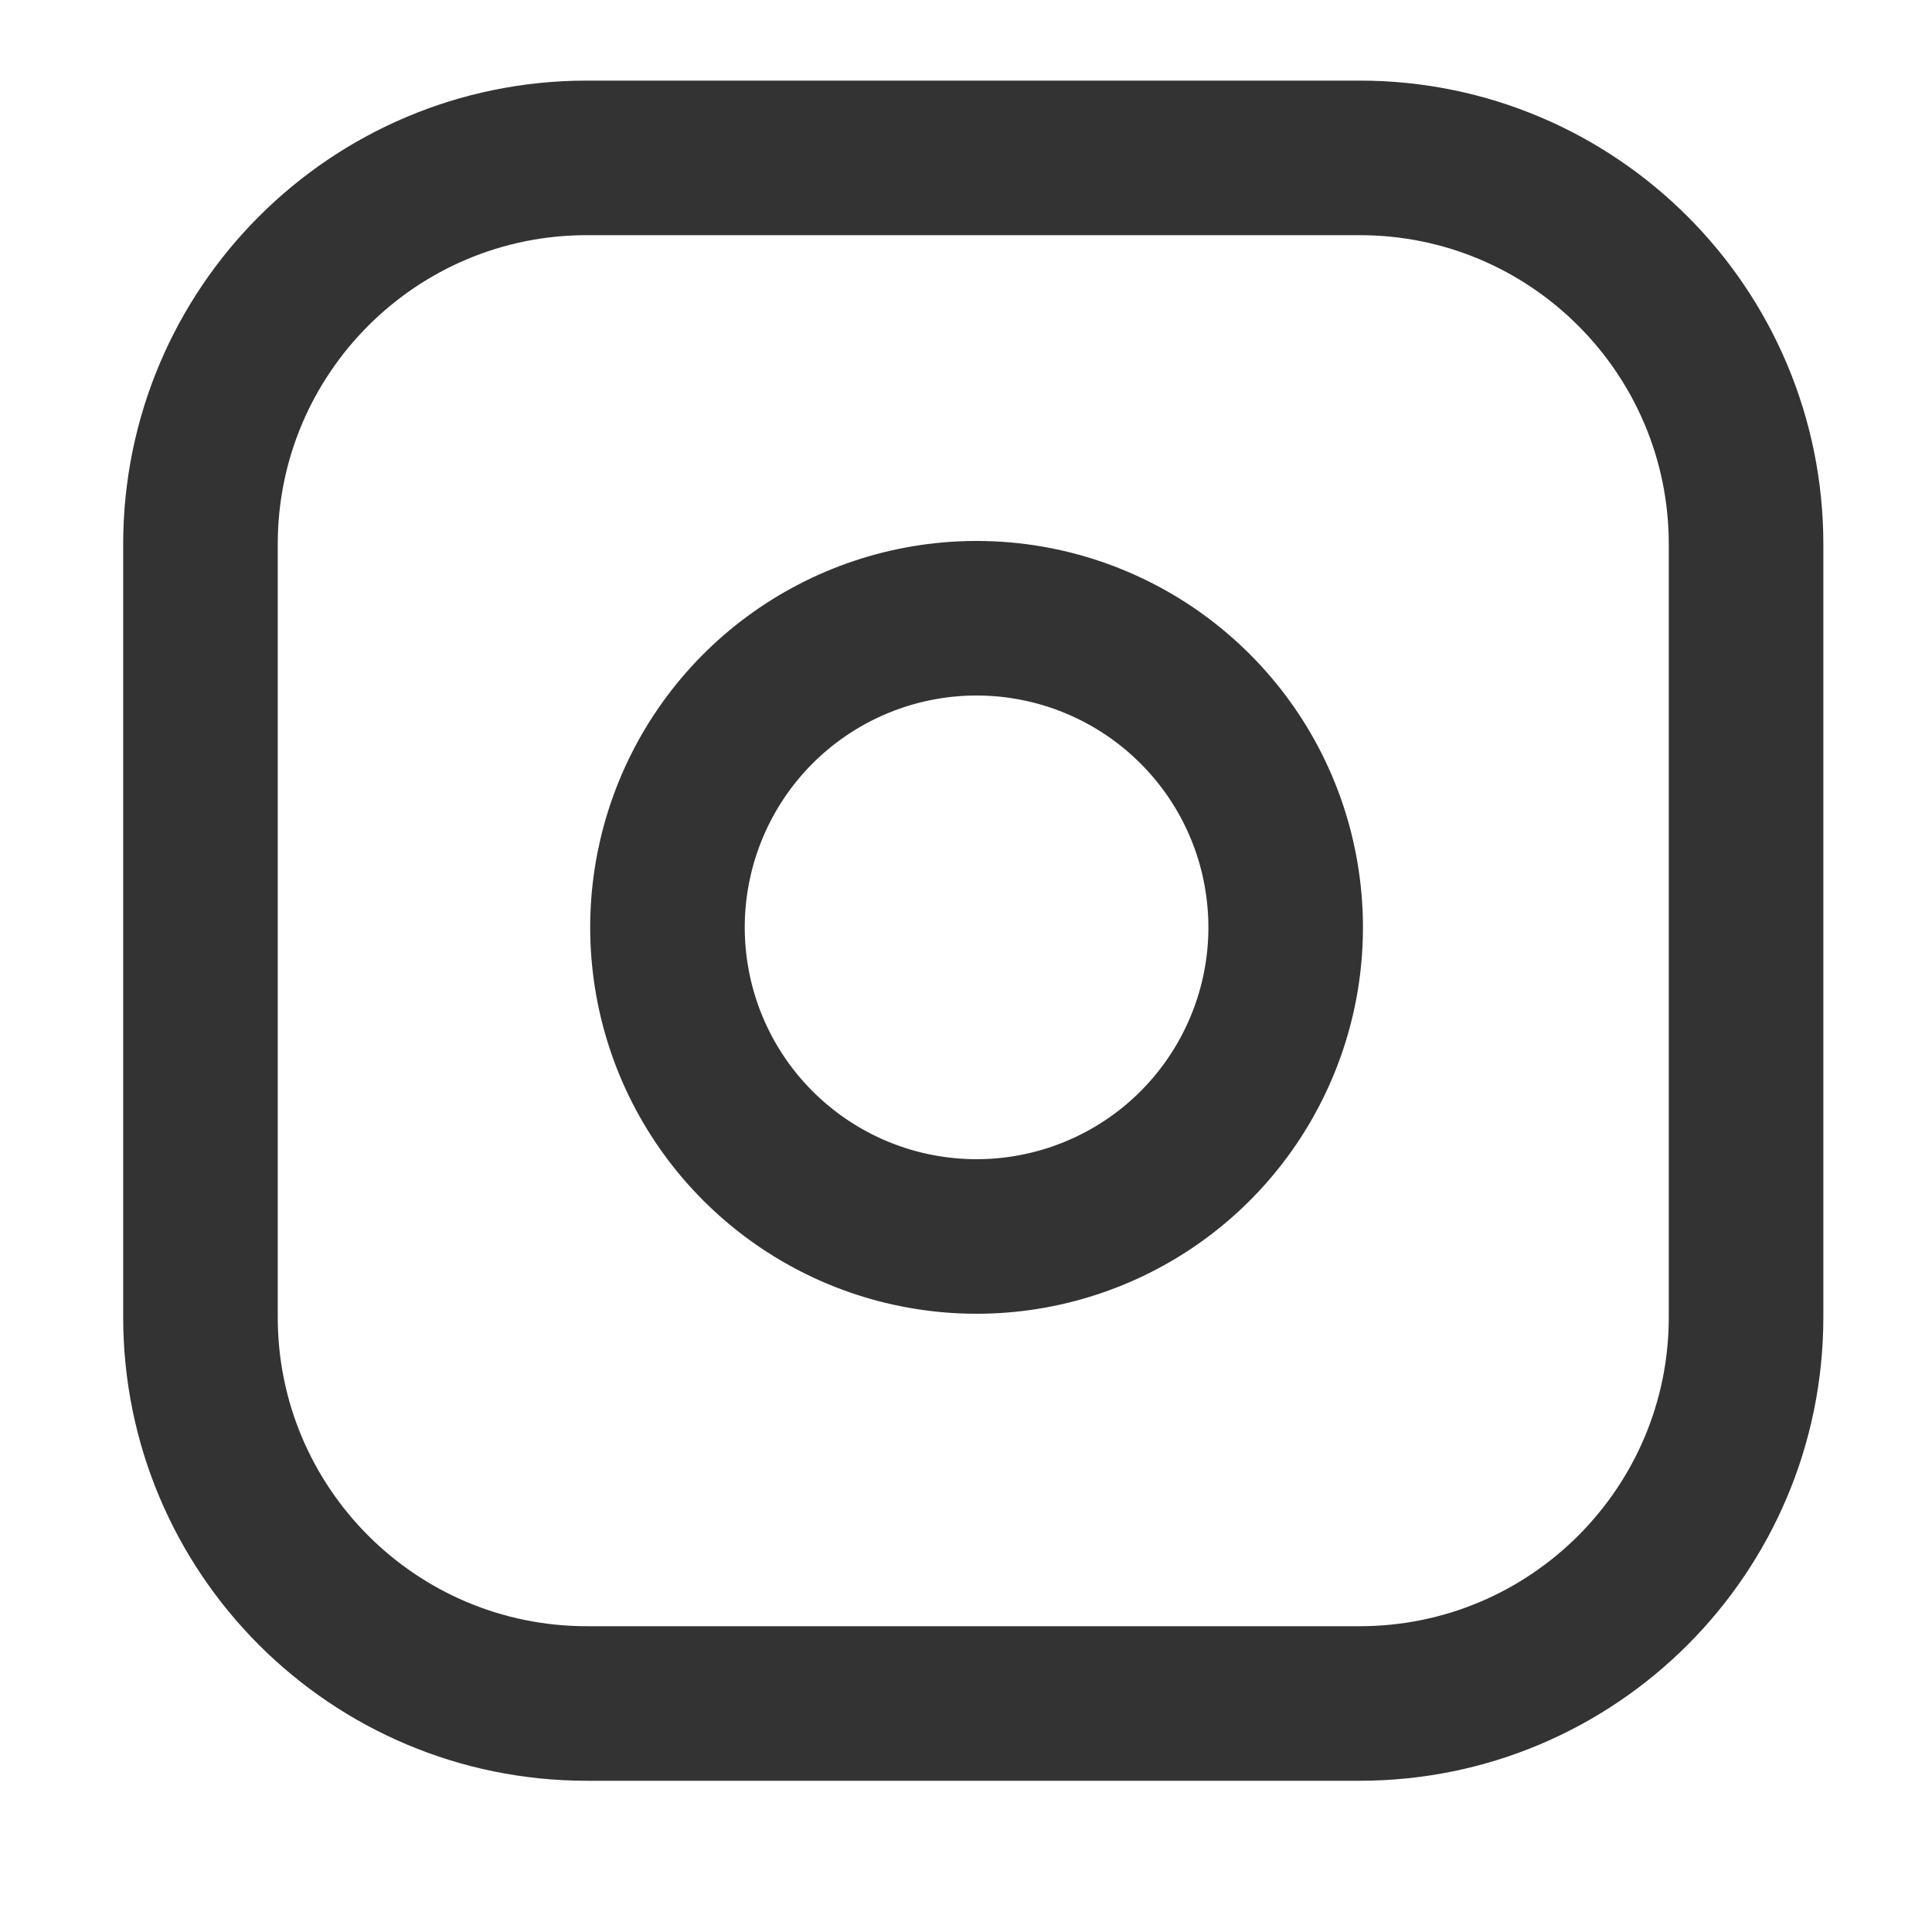 <svg width="25" height="25" viewBox="0 0 25 25" fill="none" xmlns="http://www.w3.org/2000/svg">
<g clip-path="url(#clip0_7959:30230)">
<path d="M17.594 2.043H7.594C4.832 2.043 2.594 4.282 2.594 7.043V17.043C2.594 19.804 4.832 22.043 7.594 22.043H17.594C20.355 22.043 22.594 19.804 22.594 17.043V7.043C22.594 4.282 20.355 2.043 17.594 2.043Z" stroke="#333333" stroke-width="2" stroke-linecap="round" stroke-linejoin="round"/>
<path d="M16.593 11.413C16.717 12.245 16.575 13.095 16.187 13.842C15.8 14.589 15.187 15.195 14.435 15.573C13.684 15.951 12.832 16.083 12.001 15.949C11.171 15.816 10.403 15.423 9.808 14.828C9.213 14.233 8.821 13.466 8.688 12.636C8.554 11.805 8.686 10.953 9.064 10.202C9.442 9.45 10.048 8.837 10.794 8.45C11.541 8.062 12.391 7.92 13.223 8.043C14.072 8.169 14.858 8.565 15.465 9.172C16.072 9.778 16.468 10.564 16.593 11.413Z" stroke="#333333" stroke-width="2" stroke-linecap="round" stroke-linejoin="round"/>
</g>
<defs>
<clipPath id="clip0_7959:30230">
<rect width="24" height="24" fill="white" transform="translate(0.594 0.043)"/>
</clipPath>
</defs>
</svg>
